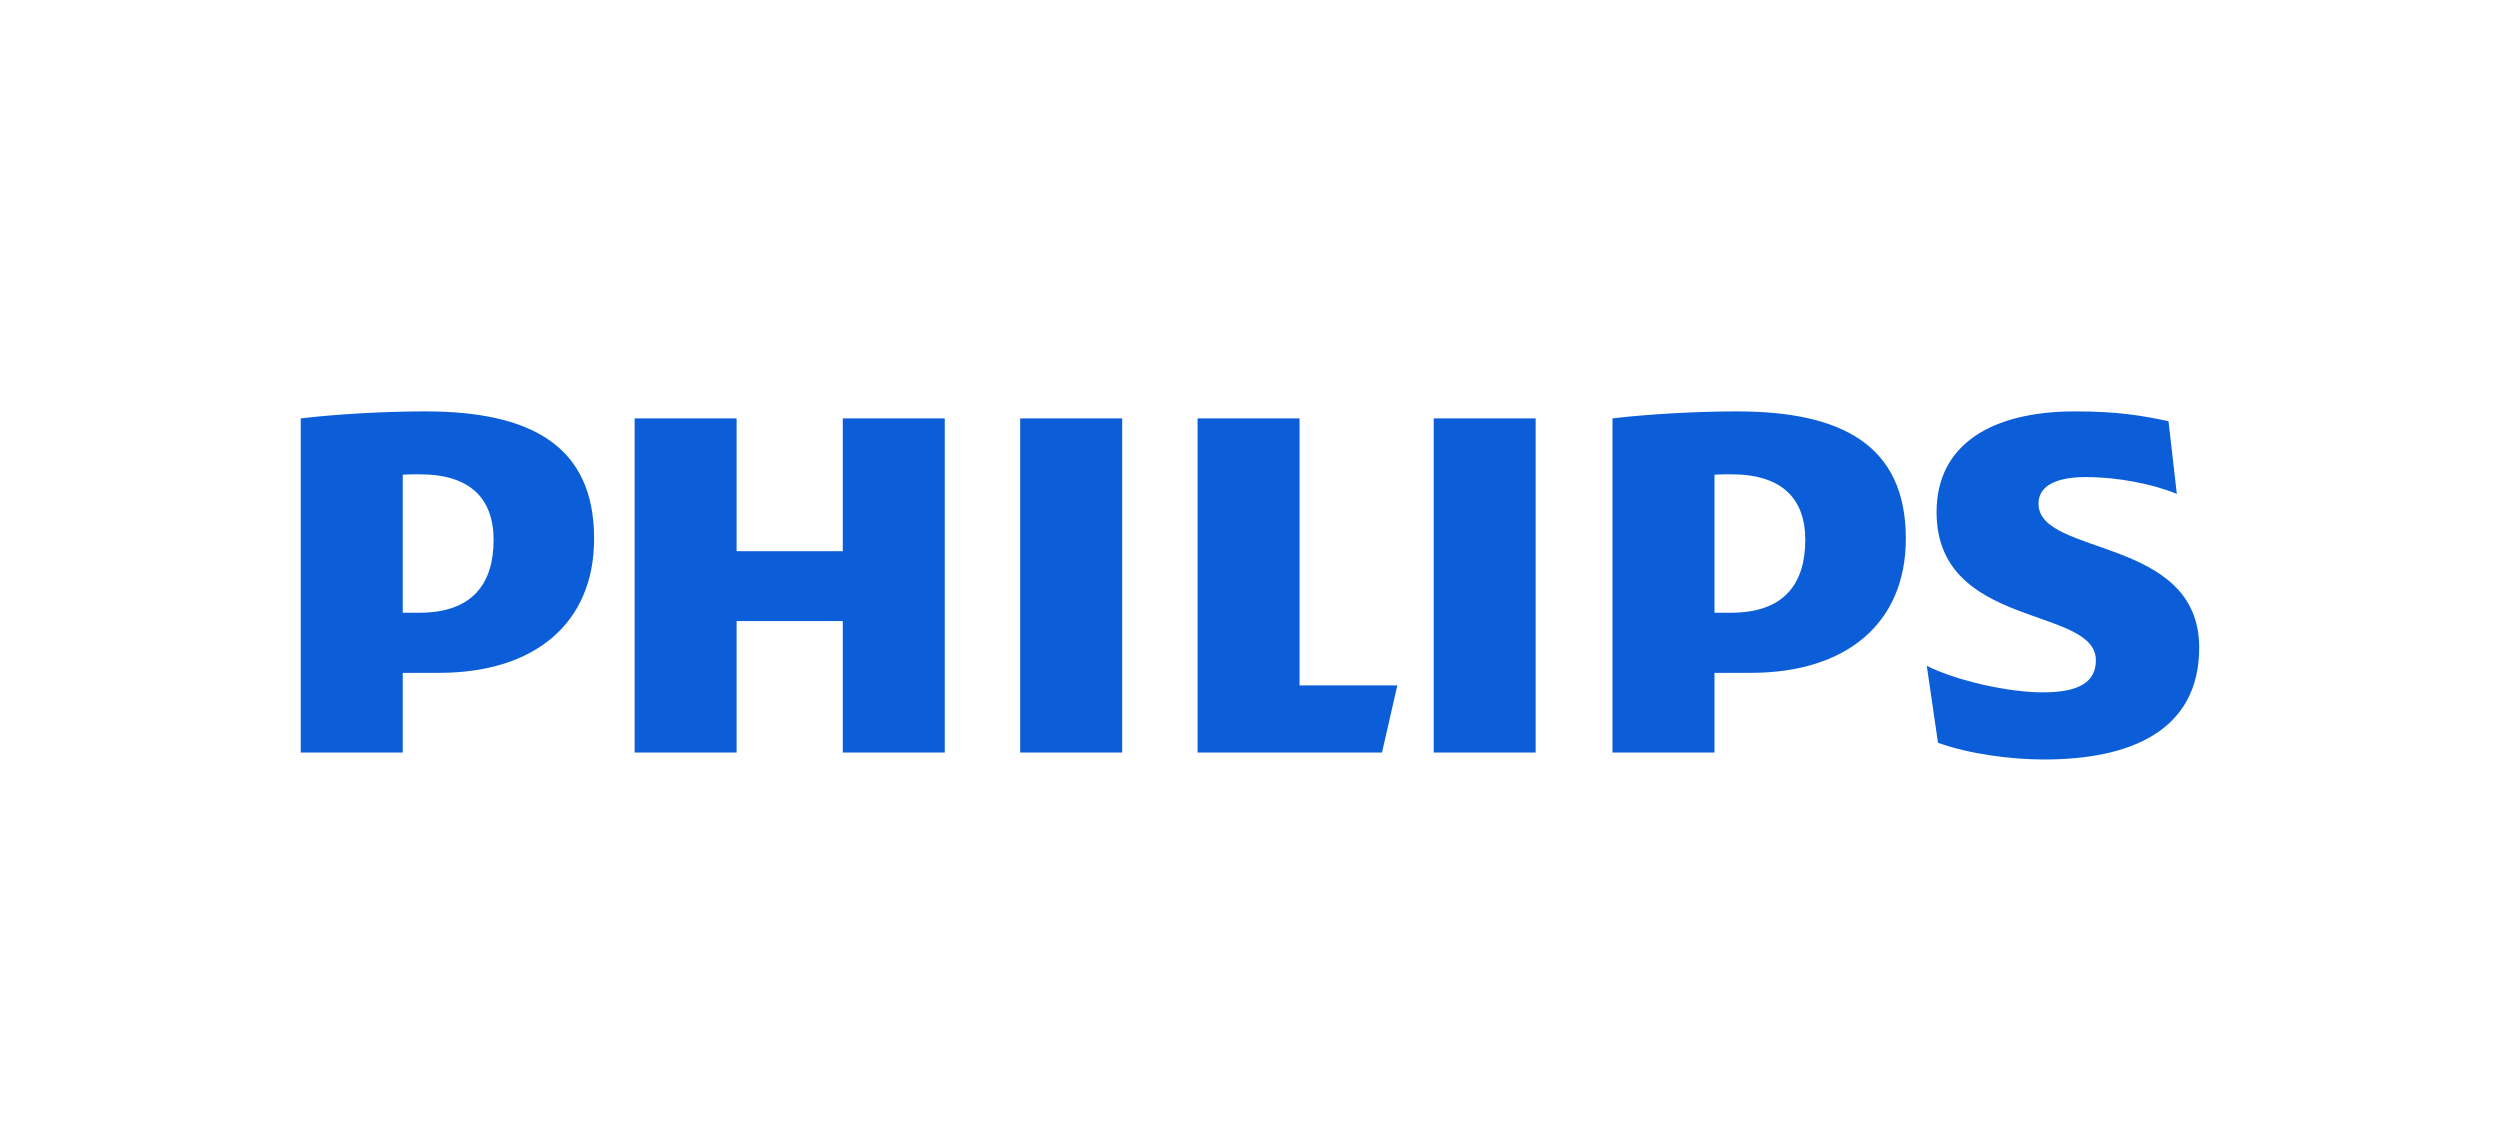 <svg width="158" height="71" viewBox="0 0 158 71" fill="none" xmlns="http://www.w3.org/2000/svg">
<g filter="url(#filter0_dd_412_1133)">
<rect x="3.008" y="0" width="151.981" height="70" rx="8" fill="white"/>
<path d="M59.71 24.442H53.264V32.835H46.554V24.442H40.108V45.559H46.554V37.253H53.264V45.559H59.71V24.442ZM82.133 41.316V24.442H75.687V45.559H87.343L88.312 41.316H82.133ZM70.922 24.442H64.476V45.559H70.922V24.442ZM97.054 24.442H90.611V45.559H97.054V24.442ZM128.834 29.831C128.834 28.682 129.983 28.151 131.835 28.151C133.867 28.151 136.075 28.595 137.576 29.216L137.048 24.619C135.367 24.265 133.867 24 131.133 24C125.923 24 122.391 26.056 122.391 30.362C122.391 37.784 132.459 36.283 132.459 39.728C132.459 41.052 131.484 41.757 129.101 41.757C126.985 41.757 123.714 41.052 121.773 40.08L122.481 44.941C124.423 45.649 127.07 46 129.191 46C134.575 46 138.989 44.233 138.989 38.93C138.989 31.866 128.834 33.189 128.834 29.831ZM110.651 40.524C116.65 40.524 120.449 37.43 120.449 32.04C120.449 26.122 116.389 24 109.766 24C107.206 24 104.115 24.177 101.91 24.442V45.559H108.356V40.524H110.651ZM114.093 32.13C114.093 34.867 112.77 36.724 109.412 36.724H108.356V27.998C108.731 27.977 109.082 27.977 109.412 27.977C112.59 27.977 114.093 29.477 114.093 32.13ZM27.75 40.524C33.752 40.524 37.548 37.43 37.548 32.04C37.548 26.122 33.488 24 26.868 24C24.305 24 21.217 24.177 19.008 24.442V45.559H25.454V40.524H27.75ZM31.195 32.13C31.195 34.867 29.869 36.724 26.514 36.724H25.454V27.998C25.829 27.977 26.183 27.977 26.514 27.977C29.692 27.977 31.195 29.477 31.195 32.13Z" fill="#0B5ED7"/>
</g>
<defs>
<filter id="filter0_dd_412_1133" x="0.008" y="-2" width="157.981" height="76" filterUnits="userSpaceOnUse" color-interpolation-filters="sRGB">
<feFlood flood-opacity="0" result="BackgroundImageFix"/>
<feColorMatrix in="SourceAlpha" type="matrix" values="0 0 0 0 0 0 0 0 0 0 0 0 0 0 0 0 0 0 127 0" result="hardAlpha"/>
<feMorphology radius="1" operator="erode" in="SourceAlpha" result="effect1_dropShadow_412_1133"/>
<feOffset dy="1"/>
<feGaussianBlur stdDeviation="1"/>
<feComposite in2="hardAlpha" operator="out"/>
<feColorMatrix type="matrix" values="0 0 0 0 0 0 0 0 0 0 0 0 0 0 0 0 0 0 0.1 0"/>
<feBlend mode="normal" in2="BackgroundImageFix" result="effect1_dropShadow_412_1133"/>
<feColorMatrix in="SourceAlpha" type="matrix" values="0 0 0 0 0 0 0 0 0 0 0 0 0 0 0 0 0 0 127 0" result="hardAlpha"/>
<feOffset dy="1"/>
<feGaussianBlur stdDeviation="1.5"/>
<feComposite in2="hardAlpha" operator="out"/>
<feColorMatrix type="matrix" values="0 0 0 0 0 0 0 0 0 0 0 0 0 0 0 0 0 0 0.1 0"/>
<feBlend mode="normal" in2="effect1_dropShadow_412_1133" result="effect2_dropShadow_412_1133"/>
<feBlend mode="normal" in="SourceGraphic" in2="effect2_dropShadow_412_1133" result="shape"/>
</filter>
</defs>
</svg>
